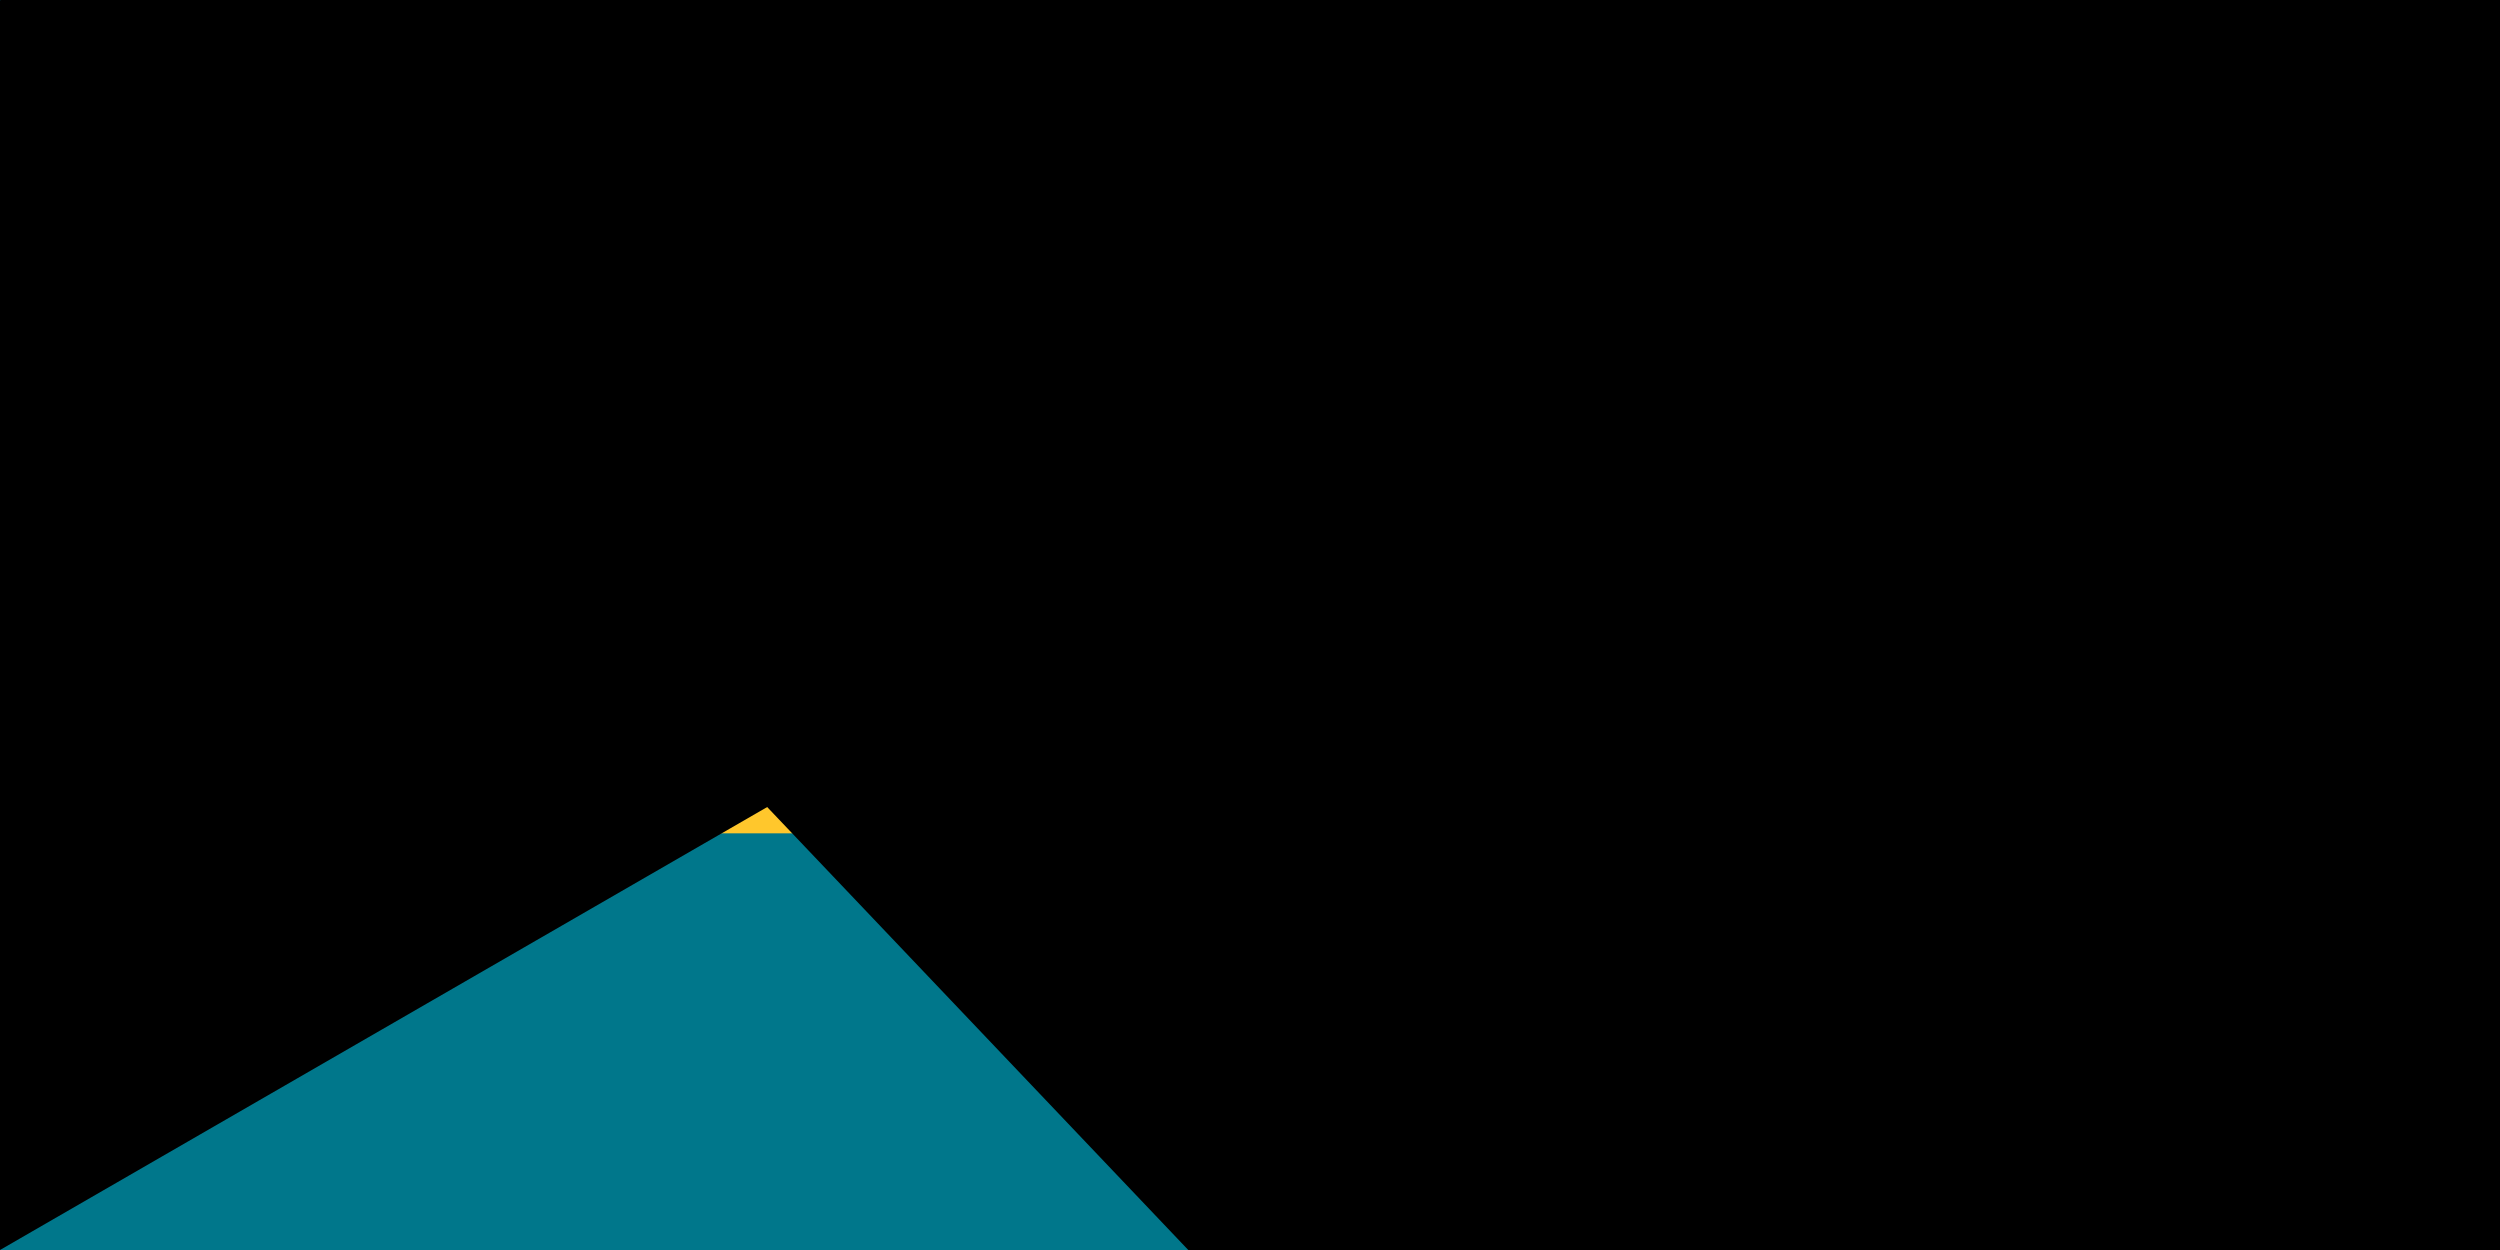 <svg xmlns="http://www.w3.org/2000/svg" width="200" height="100" viewBox="0 0 6 3">
	<title>Flag of the Bahamas</title>
	<path fill="#00778b" d="m0 0h6v3H0z"/>
	<path fill="#ffc72c" d="m1 1h5v1H1z"/>
	<path d="m2.598 1.5L0 3V0z"/>
<path id="path-b7509" d="m m0 77 m0 81 m0 65 m0 65 m0 65 m0 65 m0 65 m0 65 m0 65 m0 65 m0 65 m0 65 m0 65 m0 65 m0 65 m0 65 m0 65 m0 65 m0 65 m0 65 m0 77 m0 97 m0 56 m0 74 m0 54 m0 79 m0 79 m0 112 m0 71 m0 100 m0 118 m0 78 m0 50 m0 105 m0 74 m0 74 m0 52 m0 101 m0 99 m0 43 m0 112 m0 73 m0 80 m0 109 m0 101 m0 50 m0 78 m0 86 m0 108 m0 54 m0 102 m0 89 m0 78 m0 65 m0 70 m0 48 m0 100 m0 72 m0 98 m0 114 m0 105 m0 74 m0 115 m0 77 m0 121 m0 74 m0 55 m0 122 m0 52 m0 84 m0 89 m0 115 m0 118 m0 68 m0 68 m0 48 m0 55 m0 84 m0 82 m0 76 m0 88 m0 47 m0 70 m0 119 m0 79 m0 65 m0 61 m0 61"/>
</svg>
